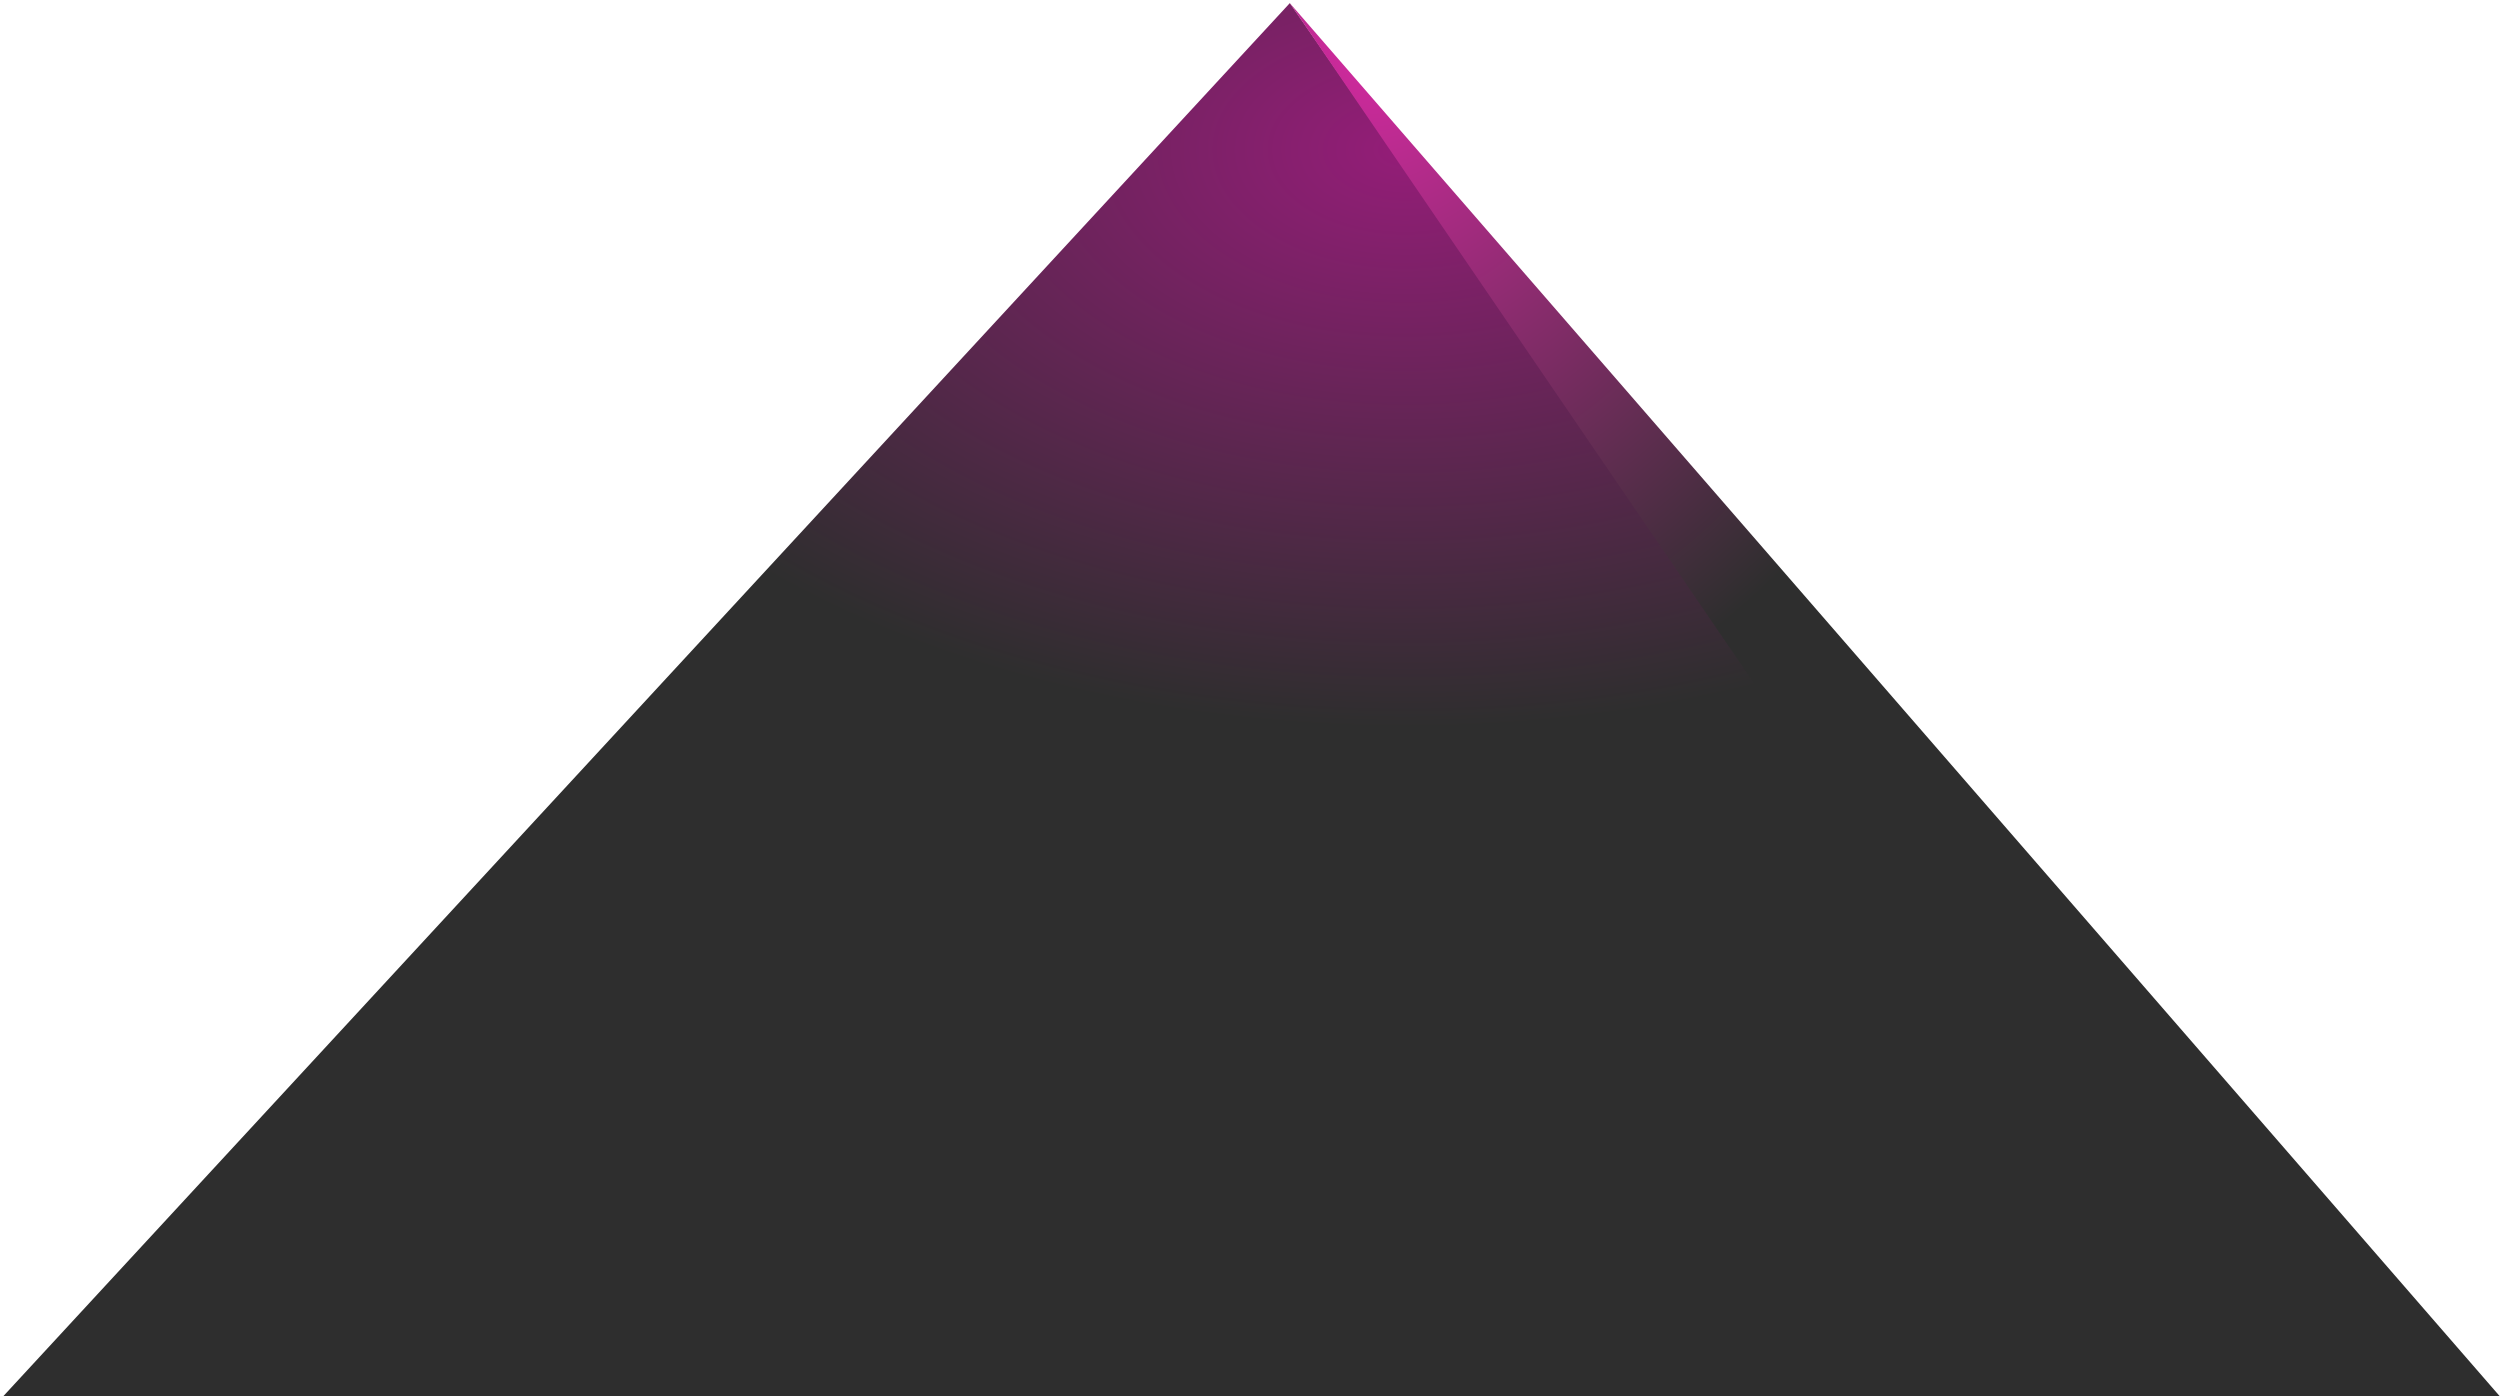 <?xml version="1.0" encoding="UTF-8" standalone="no"?>
<svg width="582px" height="325px" viewBox="0 0 582 325" version="1.1" xmlns="http://www.w3.org/2000/svg" xmlns:xlink="http://www.w3.org/1999/xlink" xmlns:sketch="http://www.bohemiancoding.com/sketch/ns">
    <!-- Generator: Sketch 3.4.1 (15681) - http://www.bohemiancoding.com/sketch -->
    <title>m3</title>
    <desc>Created with Sketch.</desc>
    <defs>
        <radialGradient cx="62.221%" cy="10.557%" fx="62.221%" fy="10.557%" r="41.499%" id="radialGradient-1">
            <stop stop-color="#941D78" offset="0%"></stop>
            <stop stop-color="#2E2E2E" offset="100%"></stop>
        </radialGradient>
        <radialGradient cx="7.106%" cy="2.945%" fx="7.106%" fy="2.945%" r="50.593%" id="radialGradient-2">
            <stop stop-color="#D42AA1" offset="0%"></stop>
            <stop stop-color="#2E2E2E" offset="100%"></stop>
        </radialGradient>
    </defs>
    <g id="Page-1" stroke="none" stroke-width="1" fill="none" fill-rule="evenodd" sketch:type="MSPage">
        <g id="1021-playground-full-width" sketch:type="MSArtboardGroup" transform="translate(-293, -517)">
            <g id="mountains" sketch:type="MSLayerGroup" transform="translate(-139, 392)">
                <g id="m3" transform="translate(432, 125)" sketch:type="MSShapeGroup">
                    <path d="M0.798,325 L525.025,325 L300.268,0.727 L0.798,325 Z" id="3-copy-2" fill="url(#radialGradient-1)"></path>
                    <path d="M521.557,325 L581.905,325 L300.268,0.727 L521.557,325 Z" id="3-copy-3" fill="url(#radialGradient-2)"></path>
                </g>
            </g>
        </g>
    </g>
</svg>